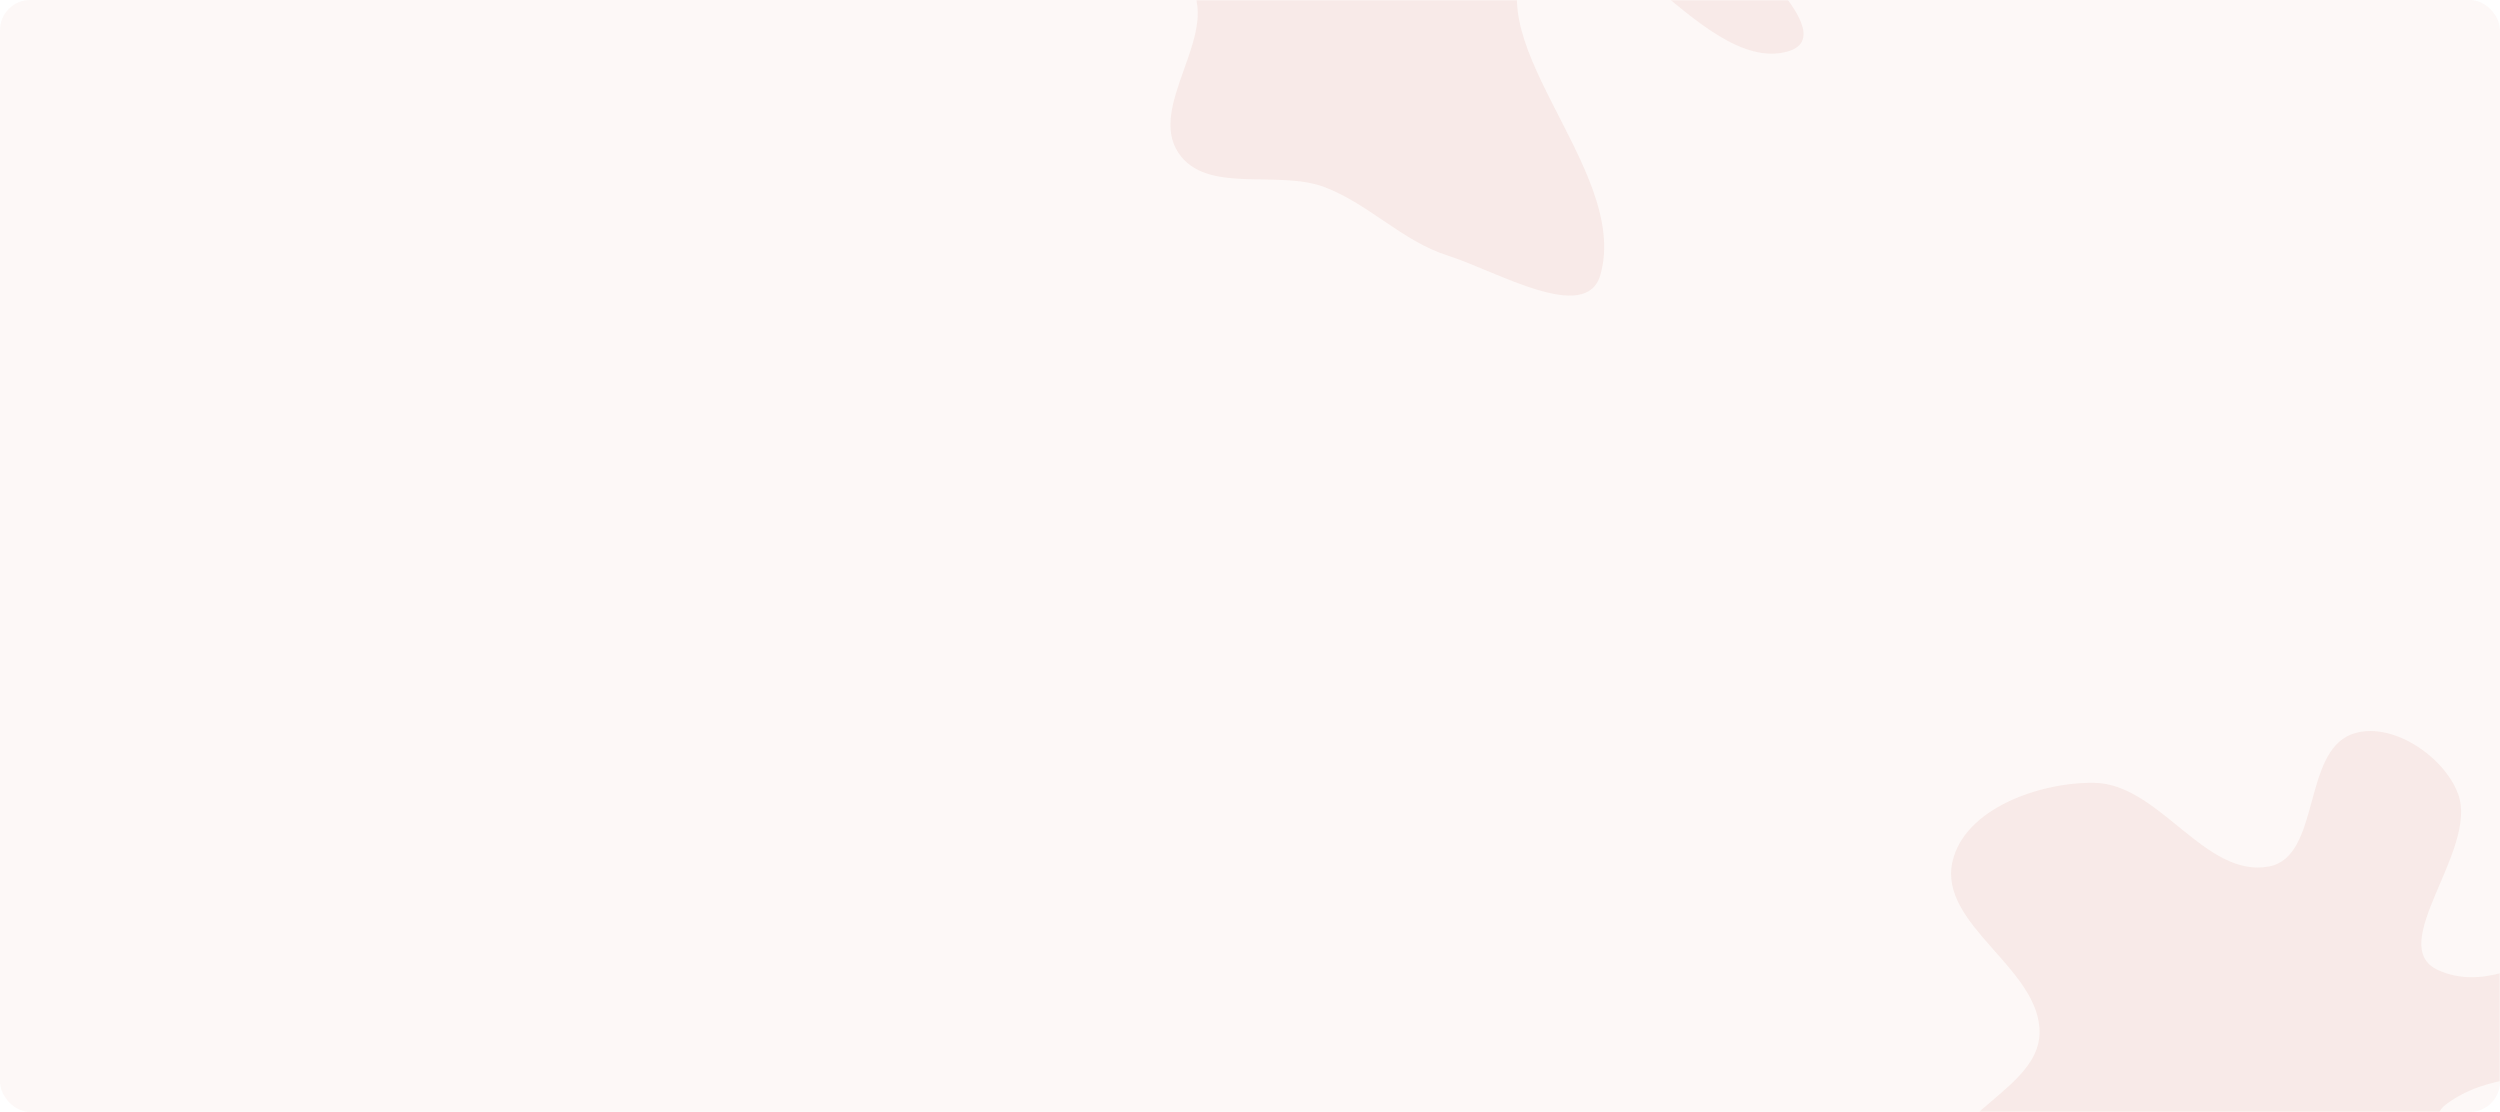 <svg width="996" height="443" viewBox="0 0 996 443" fill="none" xmlns="http://www.w3.org/2000/svg">
<rect opacity="0.1" width="996" height="443" rx="12" fill="#E9B5AC"/>
<mask id="mask0_46_7" style="mask-type:alpha" maskUnits="userSpaceOnUse" x="0" y="0" width="996" height="443">
<rect width="996" height="443" rx="12" transform="matrix(-1 0 0 1 996 0)" fill="#E9B5AC"/>
</mask>
<g mask="url(#mask0_46_7)">
<path opacity="0.2" fill-rule="evenodd" clip-rule="evenodd" d="M1005.38 552.602C1028.11 558.399 1008.78 505.515 1002.58 482.893C998.028 466.258 960.692 450.221 974.537 439.939C1006.73 416.028 1059.88 441.407 1091.56 416.813C1107.11 404.736 1096.67 364.742 1077.58 359.931C1041.92 350.944 1005.1 401.466 971.483 386.555C949.772 376.925 987.543 338.623 979.312 316.343C973.636 300.977 952.067 286.729 936.77 292.588C917.301 300.045 924.445 341.349 903.958 345.208C878.46 350.01 860.292 312.235 834.348 311.877C812.58 311.577 782.464 322.199 777.824 343.469C772.335 368.629 813.143 385.993 812.564 411.738C812.064 433.976 773.63 444.045 775.061 466.242C776.357 486.339 806.014 491.632 818.721 507.255C830.579 521.835 834.767 541.332 847.43 555.218C861.345 570.478 881.513 606.747 896.345 592.377C928.394 561.326 896.936 481.928 938.858 466.636C973.188 454.113 969.975 543.568 1005.38 552.602Z" fill="#E9B5AC"/>
<path opacity="0.2" fill-rule="evenodd" clip-rule="evenodd" d="M712.14 20.525C734.72 14.183 691.534 -21.949 674.859 -38.444C662.597 -50.572 622.244 -45.792 629.093 -61.619C645.02 -98.424 703.74 -103.021 718.874 -140.159C726.306 -158.394 697.269 -187.811 678.326 -182.43C642.95 -172.382 636.326 -110.22 599.757 -106.324C576.139 -103.809 589.699 -155.865 571.431 -171.044C558.832 -181.514 533.028 -183.068 522.71 -170.346C509.579 -154.153 536.418 -121.955 520.604 -108.369C500.924 -91.462 466.302 -115.092 443.655 -102.43C424.654 -91.806 403.883 -67.549 410.5 -46.808C418.327 -22.275 462.349 -27.642 474.72 -5.056C485.406 14.453 457.156 42.389 469.494 60.897C480.664 77.654 508.994 67.409 527.811 74.586C545.37 81.283 558.745 96.075 576.655 101.769C596.336 108.026 631.937 129.352 637.596 109.492C649.826 66.577 582.884 13.544 611.543 -20.66C635.012 -48.67 676.957 30.407 712.14 20.525Z" fill="#E9B5AC"/>
</g>
</svg>
